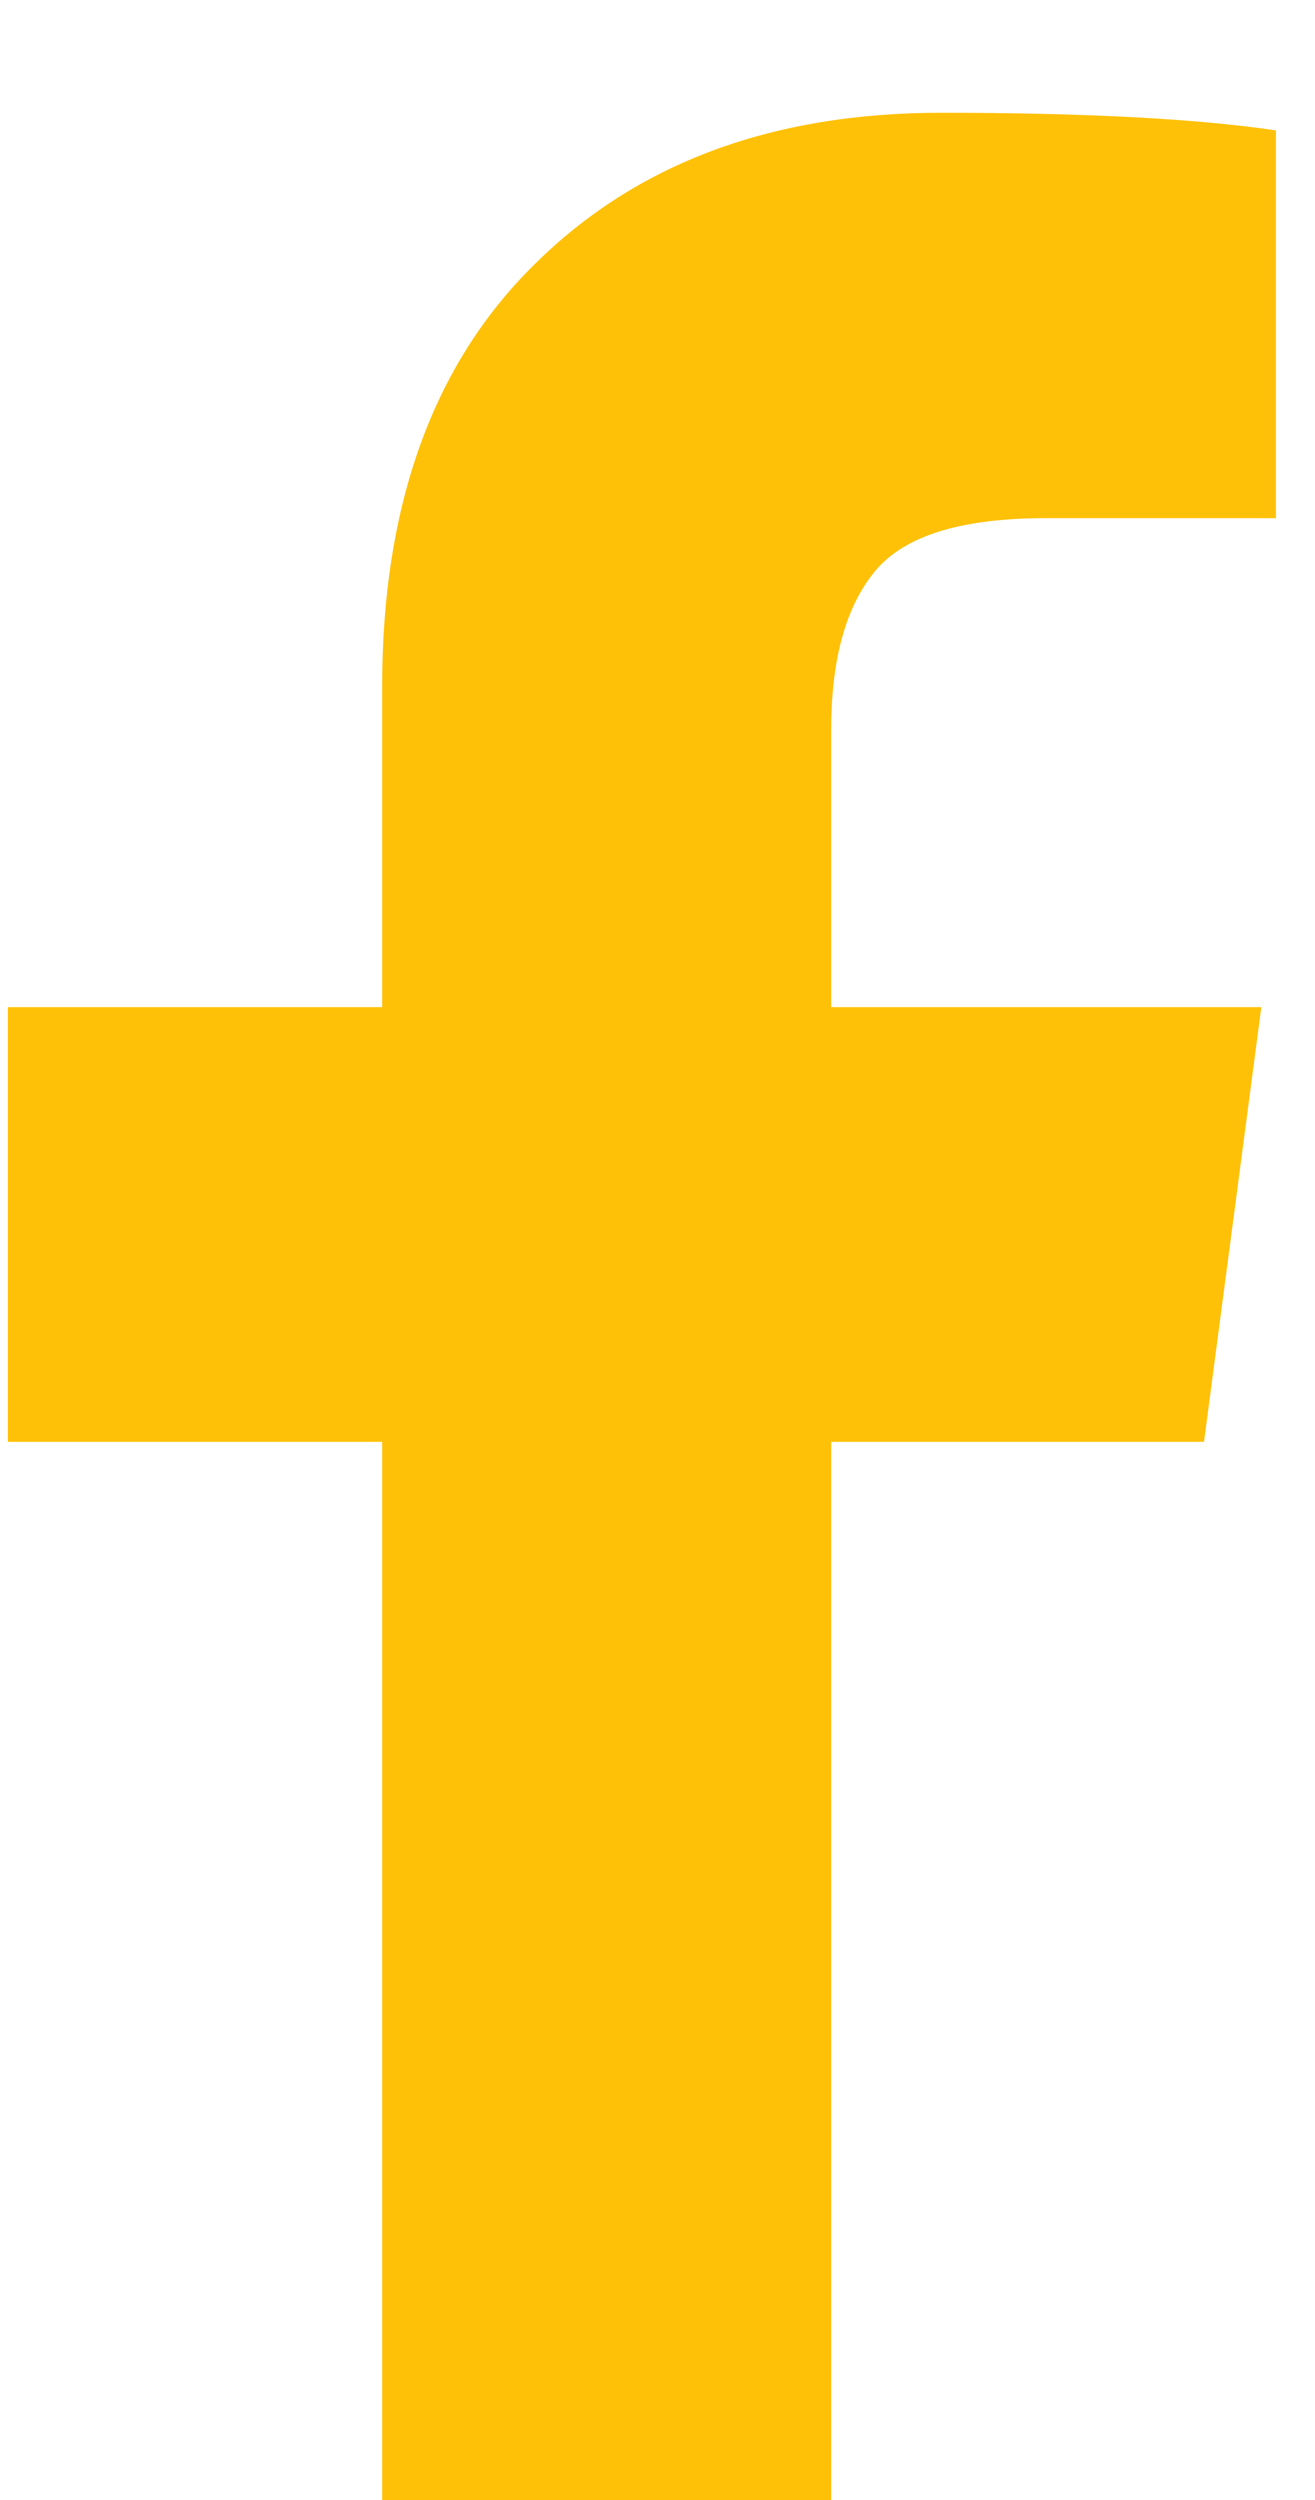 <svg width="10" height="19" viewBox="0 0 10 19" fill="none" xmlns="http://www.w3.org/2000/svg">
<path d="M9.703 0.991V3.938H7.951C7.311 3.938 6.879 4.071 6.656 4.339C6.433 4.607 6.321 5.009 6.321 5.545V7.654H9.592L9.156 10.958H6.321V19.429H2.906V10.958H0.06V7.654H2.906V5.221C2.906 3.837 3.293 2.766 4.067 2.007C4.841 1.24 5.871 0.857 7.158 0.857C8.252 0.857 9.1 0.902 9.703 0.991Z" fill="#FFC107"/>
</svg>
